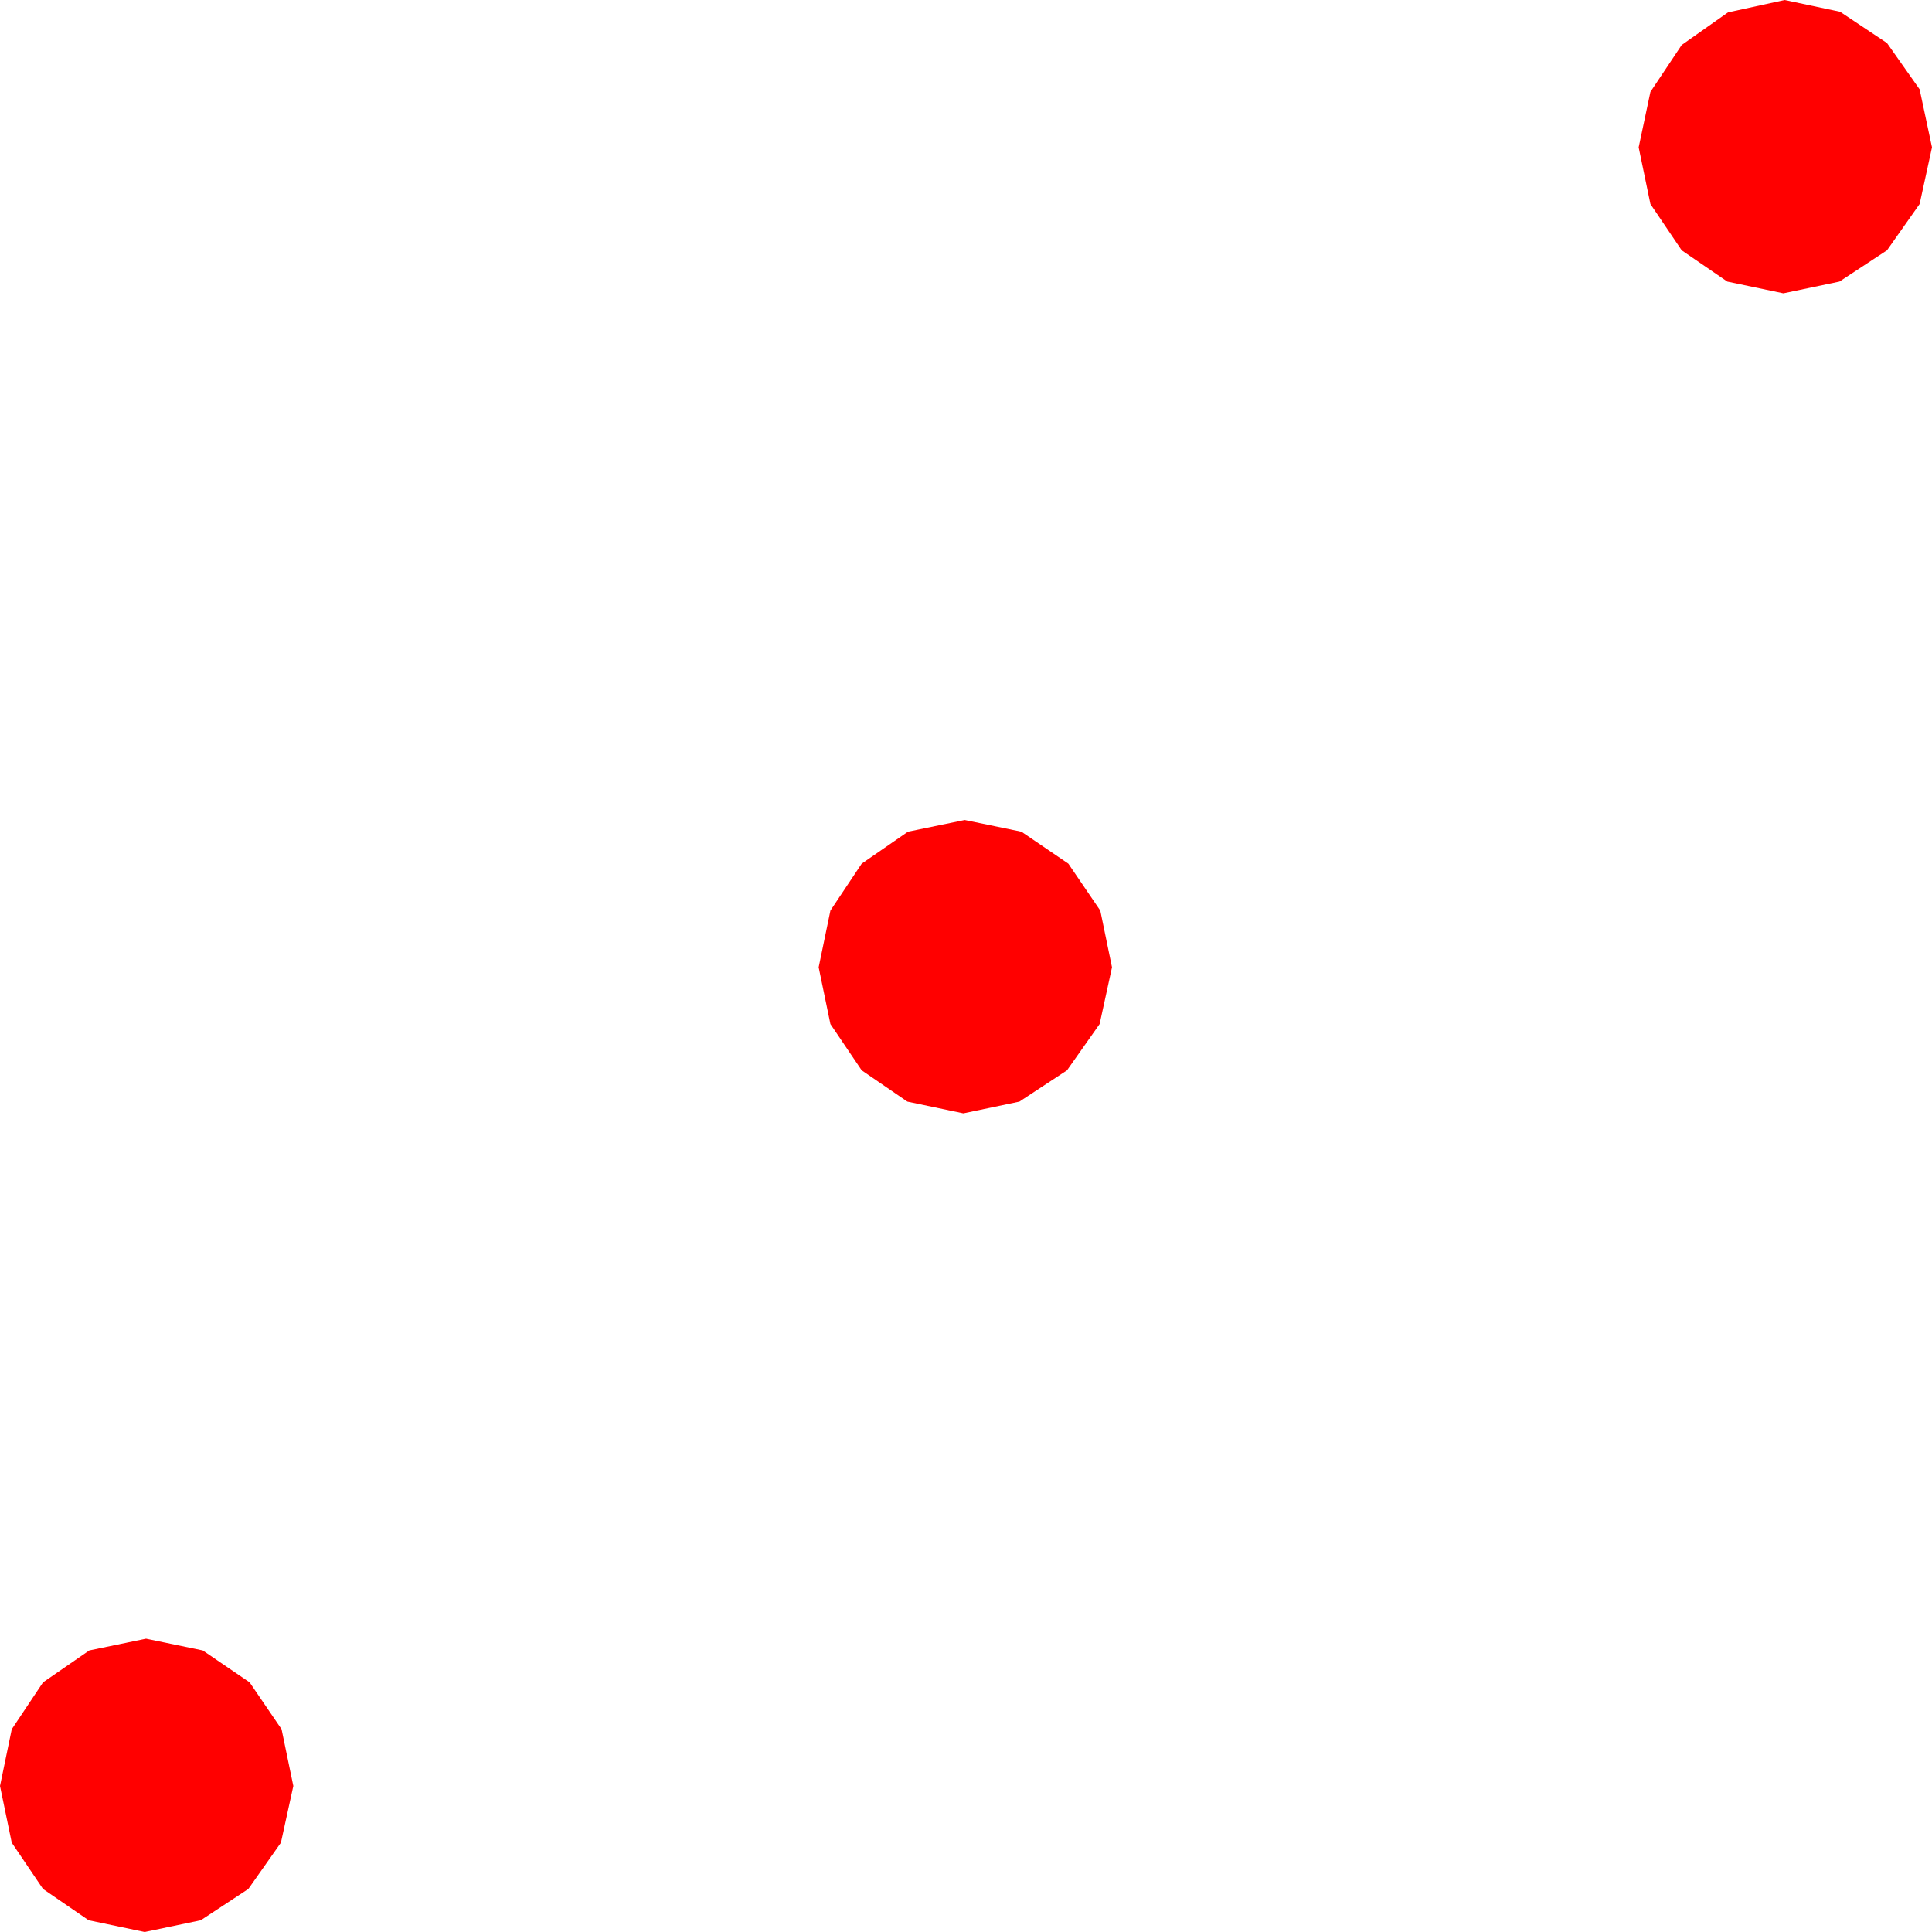 <?xml version="1.0" encoding="utf-8"?>
<!DOCTYPE svg PUBLIC "-//W3C//DTD SVG 1.1//EN" "http://www.w3.org/Graphics/SVG/1.1/DTD/svg11.dtd">
<svg width="43.418" height="43.418" xmlns="http://www.w3.org/2000/svg" xmlns:xlink="http://www.w3.org/1999/xlink" xmlns:xml="http://www.w3.org/XML/1998/namespace" version="1.1">
  <g>
    <g>
      <path style="fill:#FF0000;fill-opacity:1" d="M3.281,36.826L4.556,37.09 5.61,37.808 6.328,38.862 6.592,40.137 6.313,41.411 5.581,42.451 4.512,43.154 3.252,43.418 1.992,43.154 0.967,42.451 0.264,41.411 0,40.137 0.264,38.862 0.967,37.808 2.007,37.09 3.281,36.826z M21.68,18.428L22.954,18.691 24.009,19.409 24.727,20.464 24.99,21.738 24.712,23.013 23.979,24.053 22.91,24.756 21.65,25.02 20.391,24.756 19.365,24.053 18.662,23.013 18.398,21.738 18.662,20.464 19.365,19.409 20.405,18.691 21.68,18.428z M40.107,0L41.353,0.264 42.407,0.967 43.14,2.007 43.418,3.311 43.14,4.585 42.407,5.625 41.338,6.328 40.078,6.592 38.818,6.328 37.793,5.625 37.09,4.585 36.826,3.311 37.09,2.065 37.793,1.011 38.833,0.278 40.107,0z" />
    </g>
  </g>
</svg>